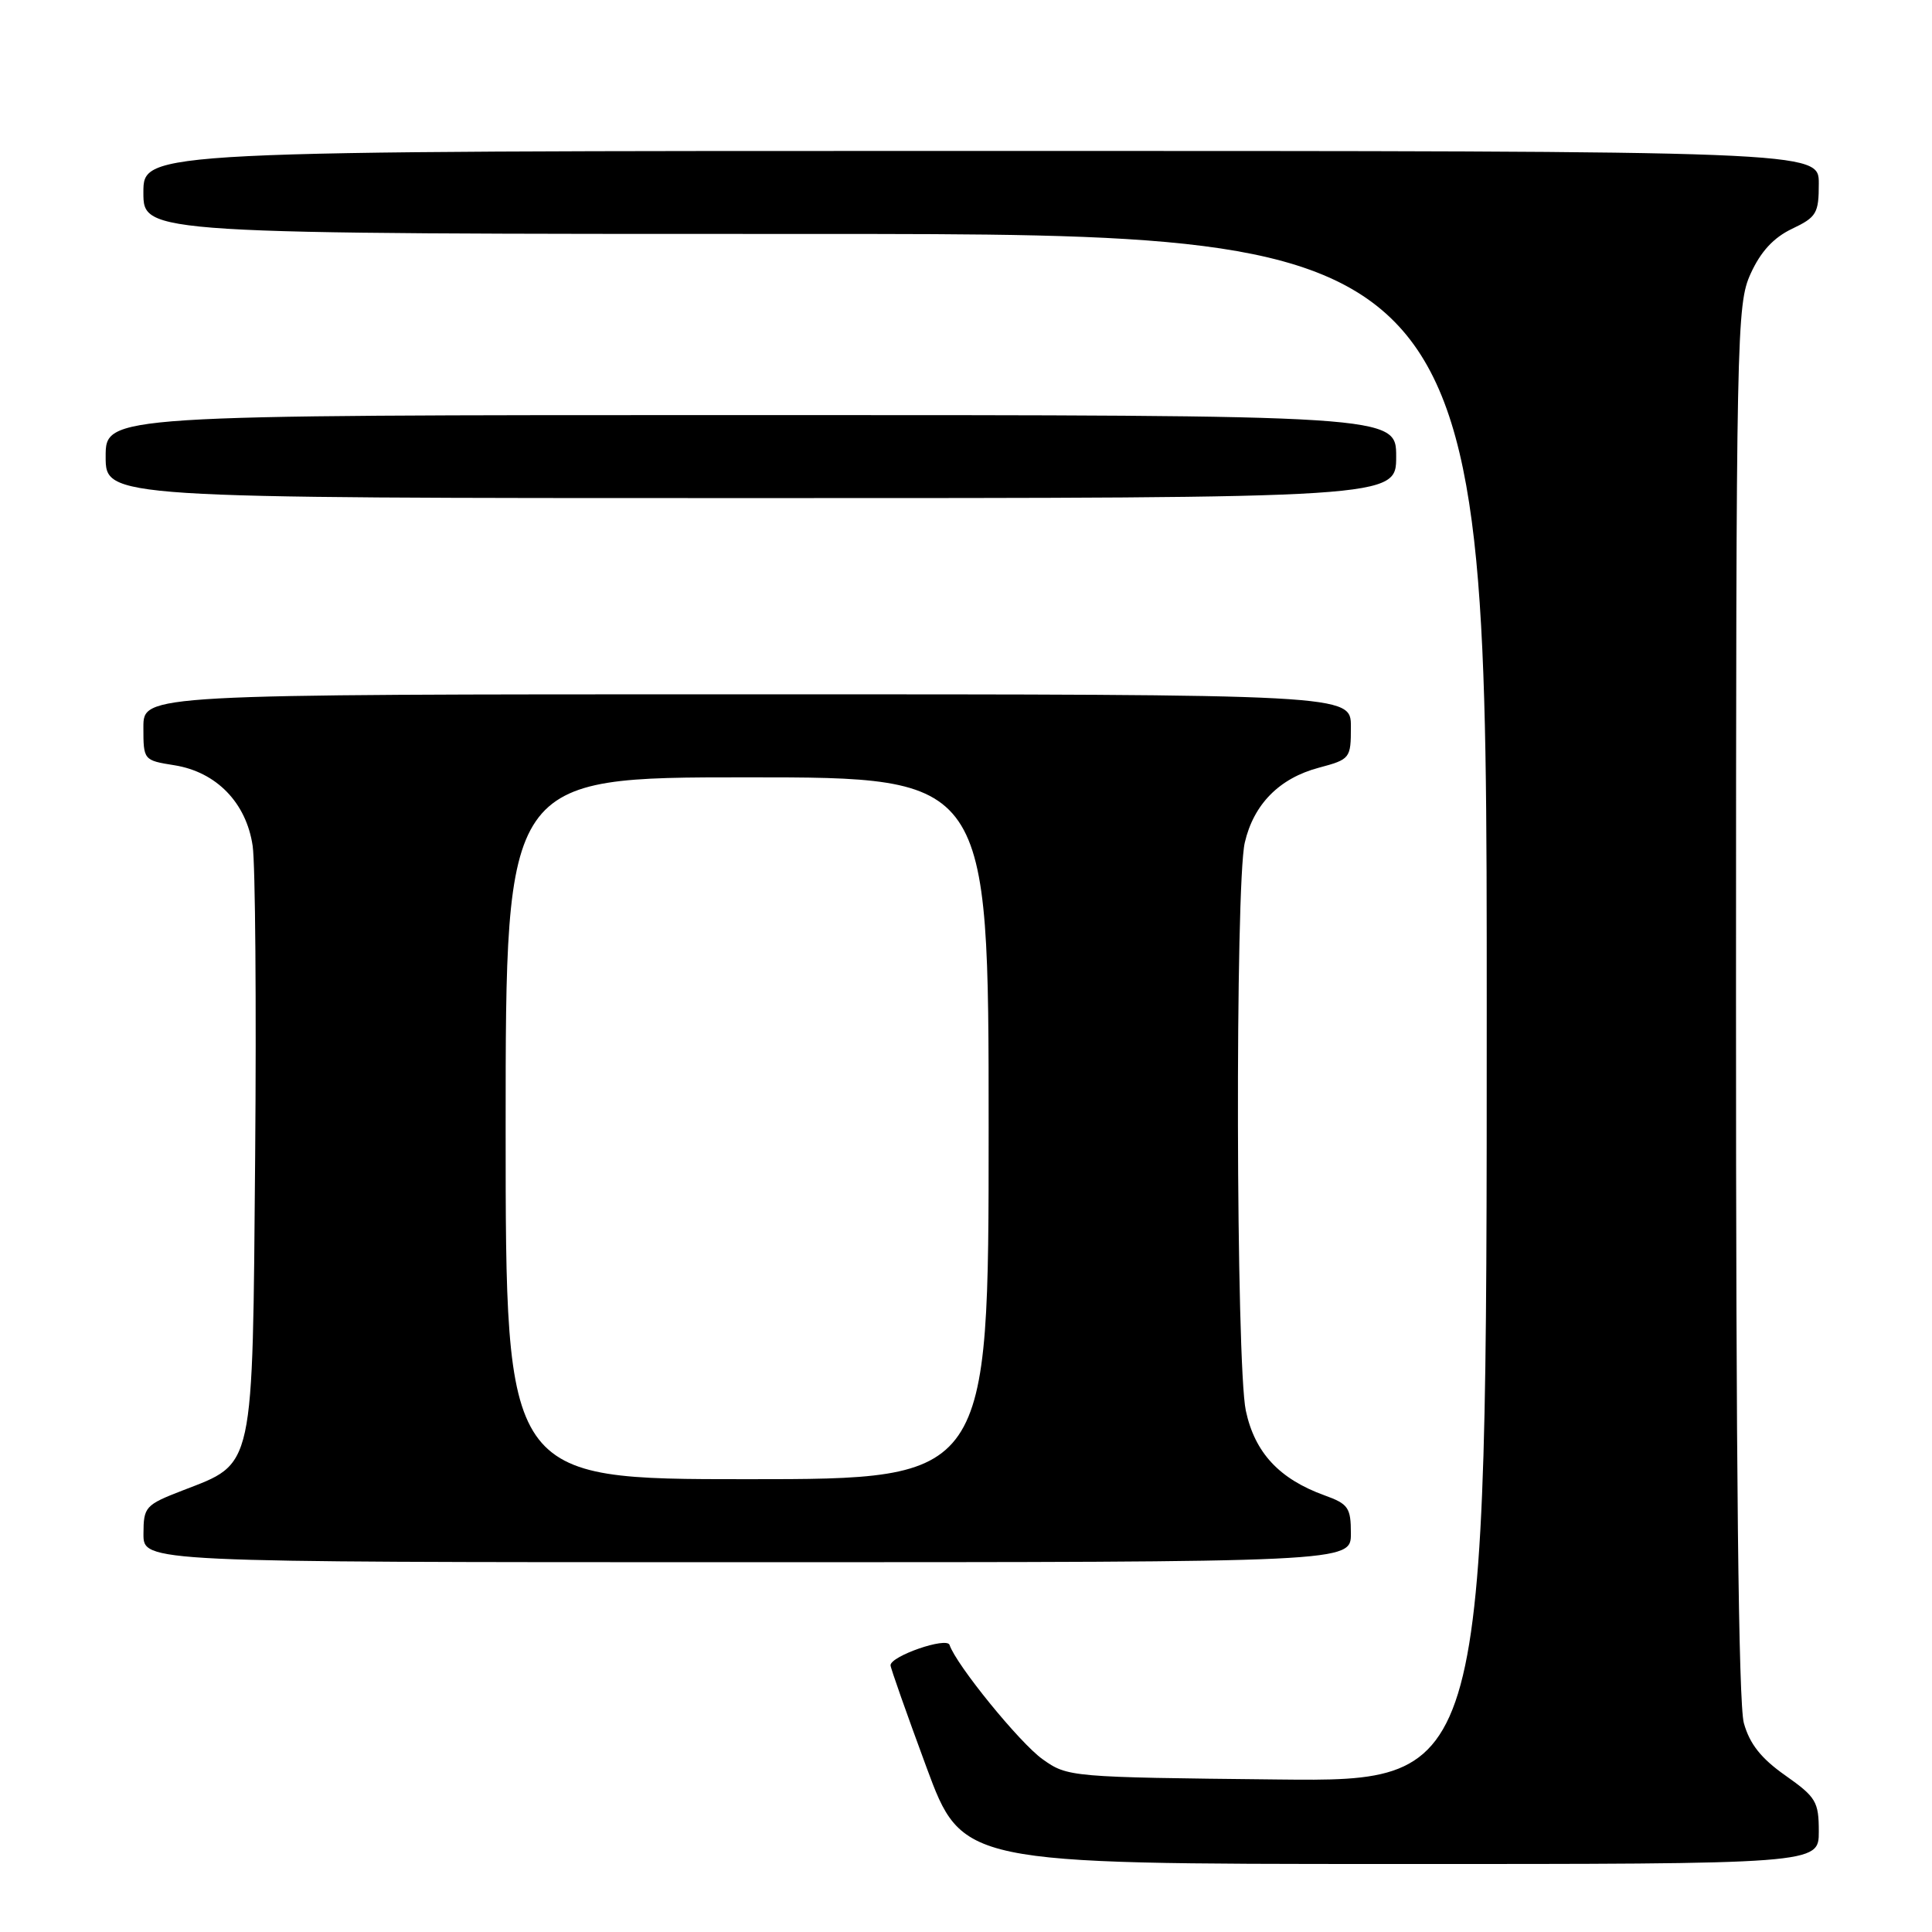 <?xml version="1.0" encoding="UTF-8" standalone="no"?>
<!DOCTYPE svg PUBLIC "-//W3C//DTD SVG 1.1//EN" "http://www.w3.org/Graphics/SVG/1.1/DTD/svg11.dtd" >
<svg xmlns="http://www.w3.org/2000/svg" xmlns:xlink="http://www.w3.org/1999/xlink" version="1.1" viewBox="0 0 256 256">
 <g >
 <path fill="currentColor"
d=" M 241.00 242.69 C 241.00 238.73 240.64 238.13 236.57 235.26 C 233.35 233.00 231.84 231.08 231.07 228.32 C 230.36 225.75 230.02 194.28 230.03 132.50 C 230.04 43.85 230.11 40.35 231.97 36.26 C 233.30 33.34 235.00 31.49 237.45 30.32 C 240.71 28.77 241.00 28.27 241.00 24.31 C 241.00 20.00 241.00 20.00 130.00 20.00 C 19.00 20.00 19.00 20.00 19.00 25.50 C 19.00 31.00 19.00 31.00 108.00 31.00 C 197.00 31.00 197.00 31.00 197.00 133.54 C 197.00 236.09 197.00 236.09 169.25 235.79 C 141.80 235.50 141.46 235.47 138.14 233.10 C 135.12 230.95 126.70 220.60 125.82 217.96 C 125.45 216.86 118.00 219.44 118.00 220.66 C 118.00 221.01 120.14 227.07 122.75 234.14 C 127.50 246.98 127.50 246.98 184.25 246.99 C 241.00 247.00 241.00 247.00 241.00 242.69 Z  M 179.00 203.20 C 179.00 199.77 178.66 199.28 175.50 198.14 C 169.51 195.97 166.27 192.49 165.08 186.93 C 163.77 180.81 163.65 117.22 164.94 111.65 C 166.12 106.56 169.52 103.12 174.74 101.73 C 178.92 100.61 179.00 100.50 179.00 96.29 C 179.00 92.00 179.00 92.00 99.00 92.00 C 19.00 92.00 19.00 92.00 19.00 96.37 C 19.00 100.72 19.02 100.75 23.11 101.40 C 28.68 102.29 32.64 106.37 33.48 112.09 C 33.83 114.51 33.98 133.01 33.81 153.18 C 33.45 195.26 33.78 193.78 24.18 197.50 C 19.25 199.41 19.02 199.66 19.01 203.25 C 19.00 207.00 19.00 207.00 99.00 207.00 C 179.00 207.00 179.00 207.00 179.00 203.20 Z  M 185.00 60.50 C 185.00 55.00 185.00 55.00 99.50 55.00 C 14.00 55.00 14.00 55.00 14.00 60.50 C 14.00 66.00 14.00 66.00 99.50 66.00 C 185.00 66.00 185.00 66.00 185.00 60.50 Z  M 67.00 149.50 C 67.00 103.00 67.00 103.00 99.00 103.00 C 131.00 103.00 131.00 103.00 131.00 149.50 C 131.00 196.00 131.00 196.00 99.00 196.00 C 67.00 196.00 67.00 196.00 67.00 149.50 Z "/>
</g>
</svg>